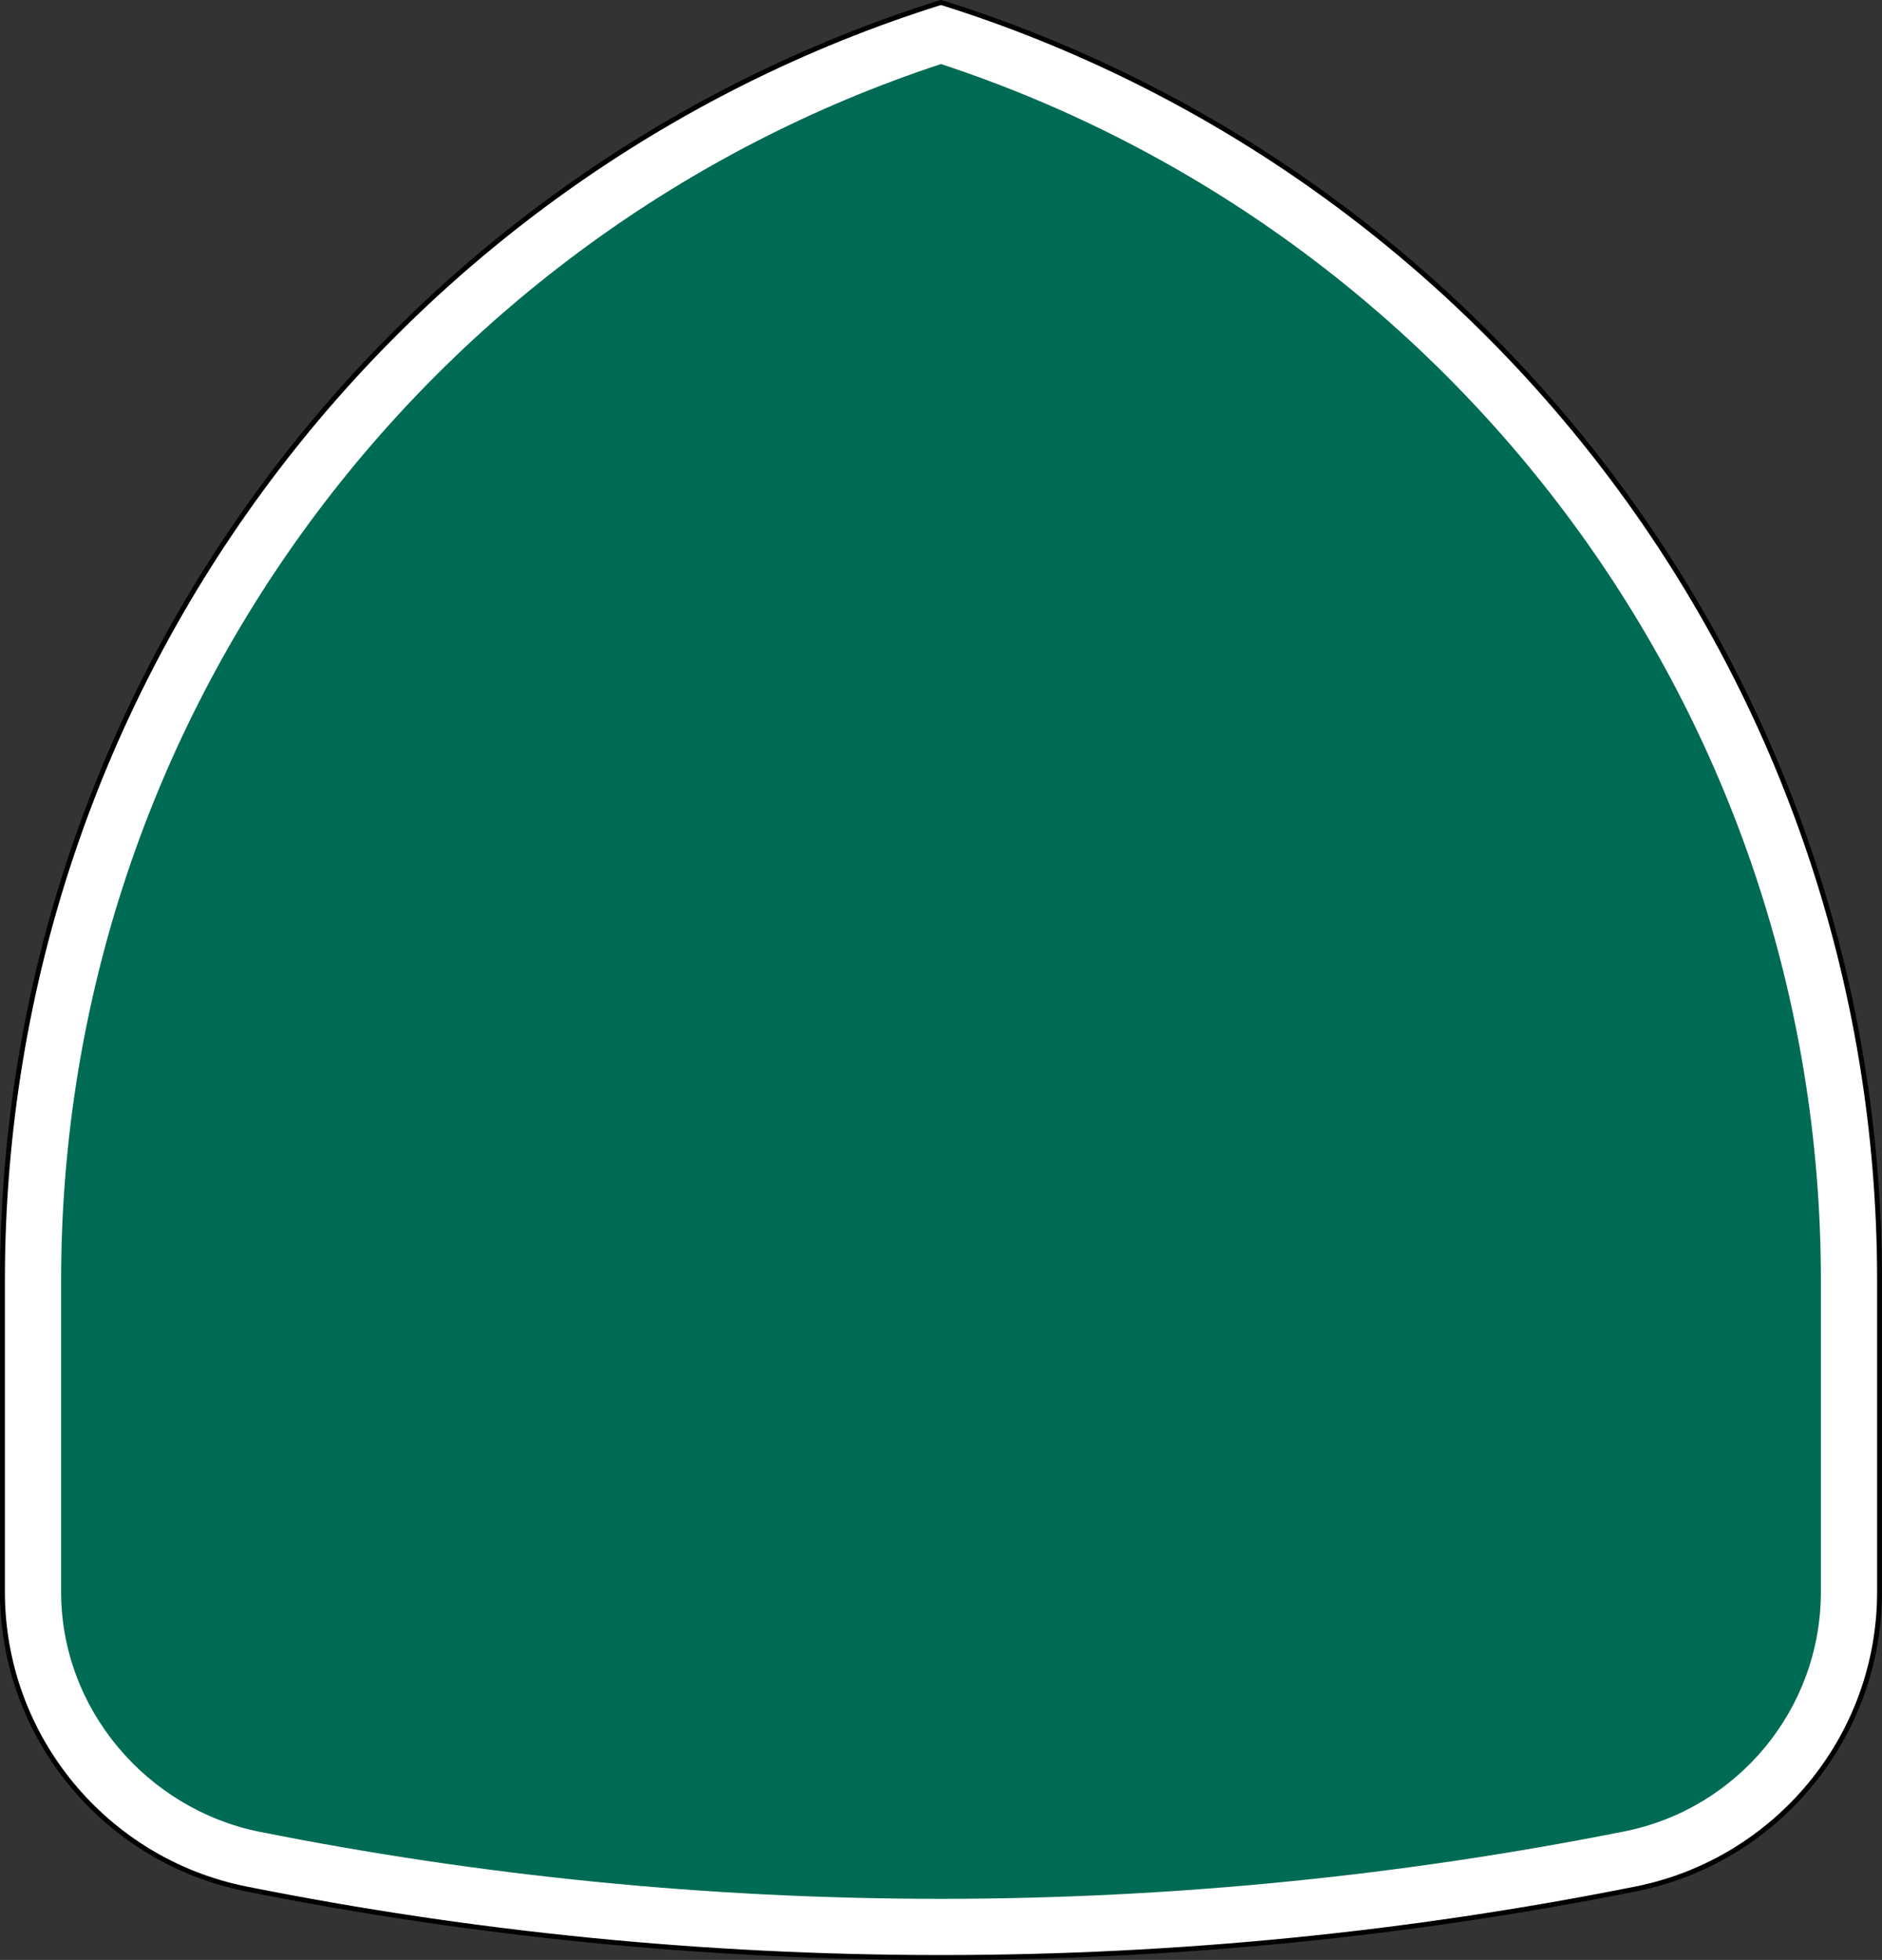 <?xml version="1.0" encoding="UTF-8" standalone="no"?>
<!-- Generator: Adobe Illustrator 12.0.0, SVG Export Plug-In . SVG Version: 6.00 Build 51448)  -->

<svg
   version="1.1"
   id="Layer_1"
   width="385"
   height="401.001"
   viewBox="0 0 385 401.001"
   overflow="visible"
   enable-background="new 0 0 385 401.001"
   xml:space="preserve"
   sodipodi:docname="ca_route_shield.svg"
   inkscape:version="1.1.1 (c3084ef, 2021-09-22)"
   xmlns:inkscape="http://www.inkscape.org/namespaces/inkscape"
   xmlns:sodipodi="http://sodipodi.sourceforge.net/DTD/sodipodi-0.dtd"
   xmlns="http://www.w3.org/2000/svg"
   xmlns:svg="http://www.w3.org/2000/svg"><rect x="0" y="0" width="385" height="401.001" fill="#333333" stroke="none"/><defs
   id="defs165">
	
	
	
</defs><sodipodi:namedview
   id="namedview163"
   pagecolor="#ffffff"
   bordercolor="#666666"
   borderopacity="1.0"
   inkscape:pageshadow="2"
   inkscape:pageopacity="0.0"
   inkscape:pagecheckerboard="0"
   showgrid="false"
   inkscape:zoom="1.8428883"
   inkscape:cx="192.36109"
   inkscape:cy="200.50049"
   inkscape:window-width="1920"
   inkscape:window-height="965"
   inkscape:window-x="0"
   inkscape:window-y="25"
   inkscape:window-maximized="1"
   inkscape:current-layer="Layer_1" />
<g
   id="g108">
		<path
   fill-rule="evenodd"
   clip-rule="evenodd"
   fill="#ffffff"
   d="M 0.5,262.02 C 0.5,139.257 81.231,35.353 192.5,0.5 c 111.269,34.853 192,138.757 192,261.52 v 63.643 c 0,29.993 -21.304,55.014 -49.602,60.76 l -0.189,0.038 -0.187,0.037 -0.188,0.037 c -45.924,9.168 -93.317,13.967 -141.835,13.967 -48.519,0 -95.911,-4.799 -141.835,-13.967 l -0.188,-0.037 -0.187,-0.037 -0.19,-0.038 C 21.804,380.676 0.5,355.655 0.5,325.662 c 0,-34.242 0,59.12 0,-63.643 z"
   id="path104" />
		
			<path
   fill-rule="evenodd"
   clip-rule="evenodd"
   fill="none"
   stroke="#000000"
   stroke-linecap="round"
   stroke-linejoin="round"
   stroke-miterlimit="3.864"
   d="M 0.5,262.02 C 0.5,139.257 81.231,35.353 192.5,0.5 c 111.269,34.853 192,138.757 192,261.52 v 63.643 c 0,29.993 -21.304,55.014 -49.602,60.76 l -0.189,0.038 -0.187,0.037 -0.188,0.037 c -45.924,9.168 -93.317,13.967 -141.835,13.967 -48.519,0 -95.911,-4.799 -141.835,-13.967 l -0.188,-0.037 -0.187,-0.037 -0.19,-0.038 C 21.804,380.676 0.5,355.655 0.5,325.662 c 0,-34.242 0,59.12 0,-63.643 z"
   id="path106" />
	</g><g
   id="g112">
		<path
   fill-rule="evenodd"
   clip-rule="evenodd"
   fill="#006b54"
   d="m 192.5,13.104 c 104.55,34.42 180,132.871 180,248.916 v 63.643 c 0,24.173 -17.166,44.365 -39.982,48.998 -45.163,9.016 -92.303,13.841 -140.018,13.841 -47.715,0 -94.329,-4.72 -139.491,-13.735 C 30.191,370.132 12.5,349.835 12.5,325.662 v -63.643 c 0,-116.045 75.45,-214.496 180,-248.916 z"
   id="path110" />
	</g>

</svg>
